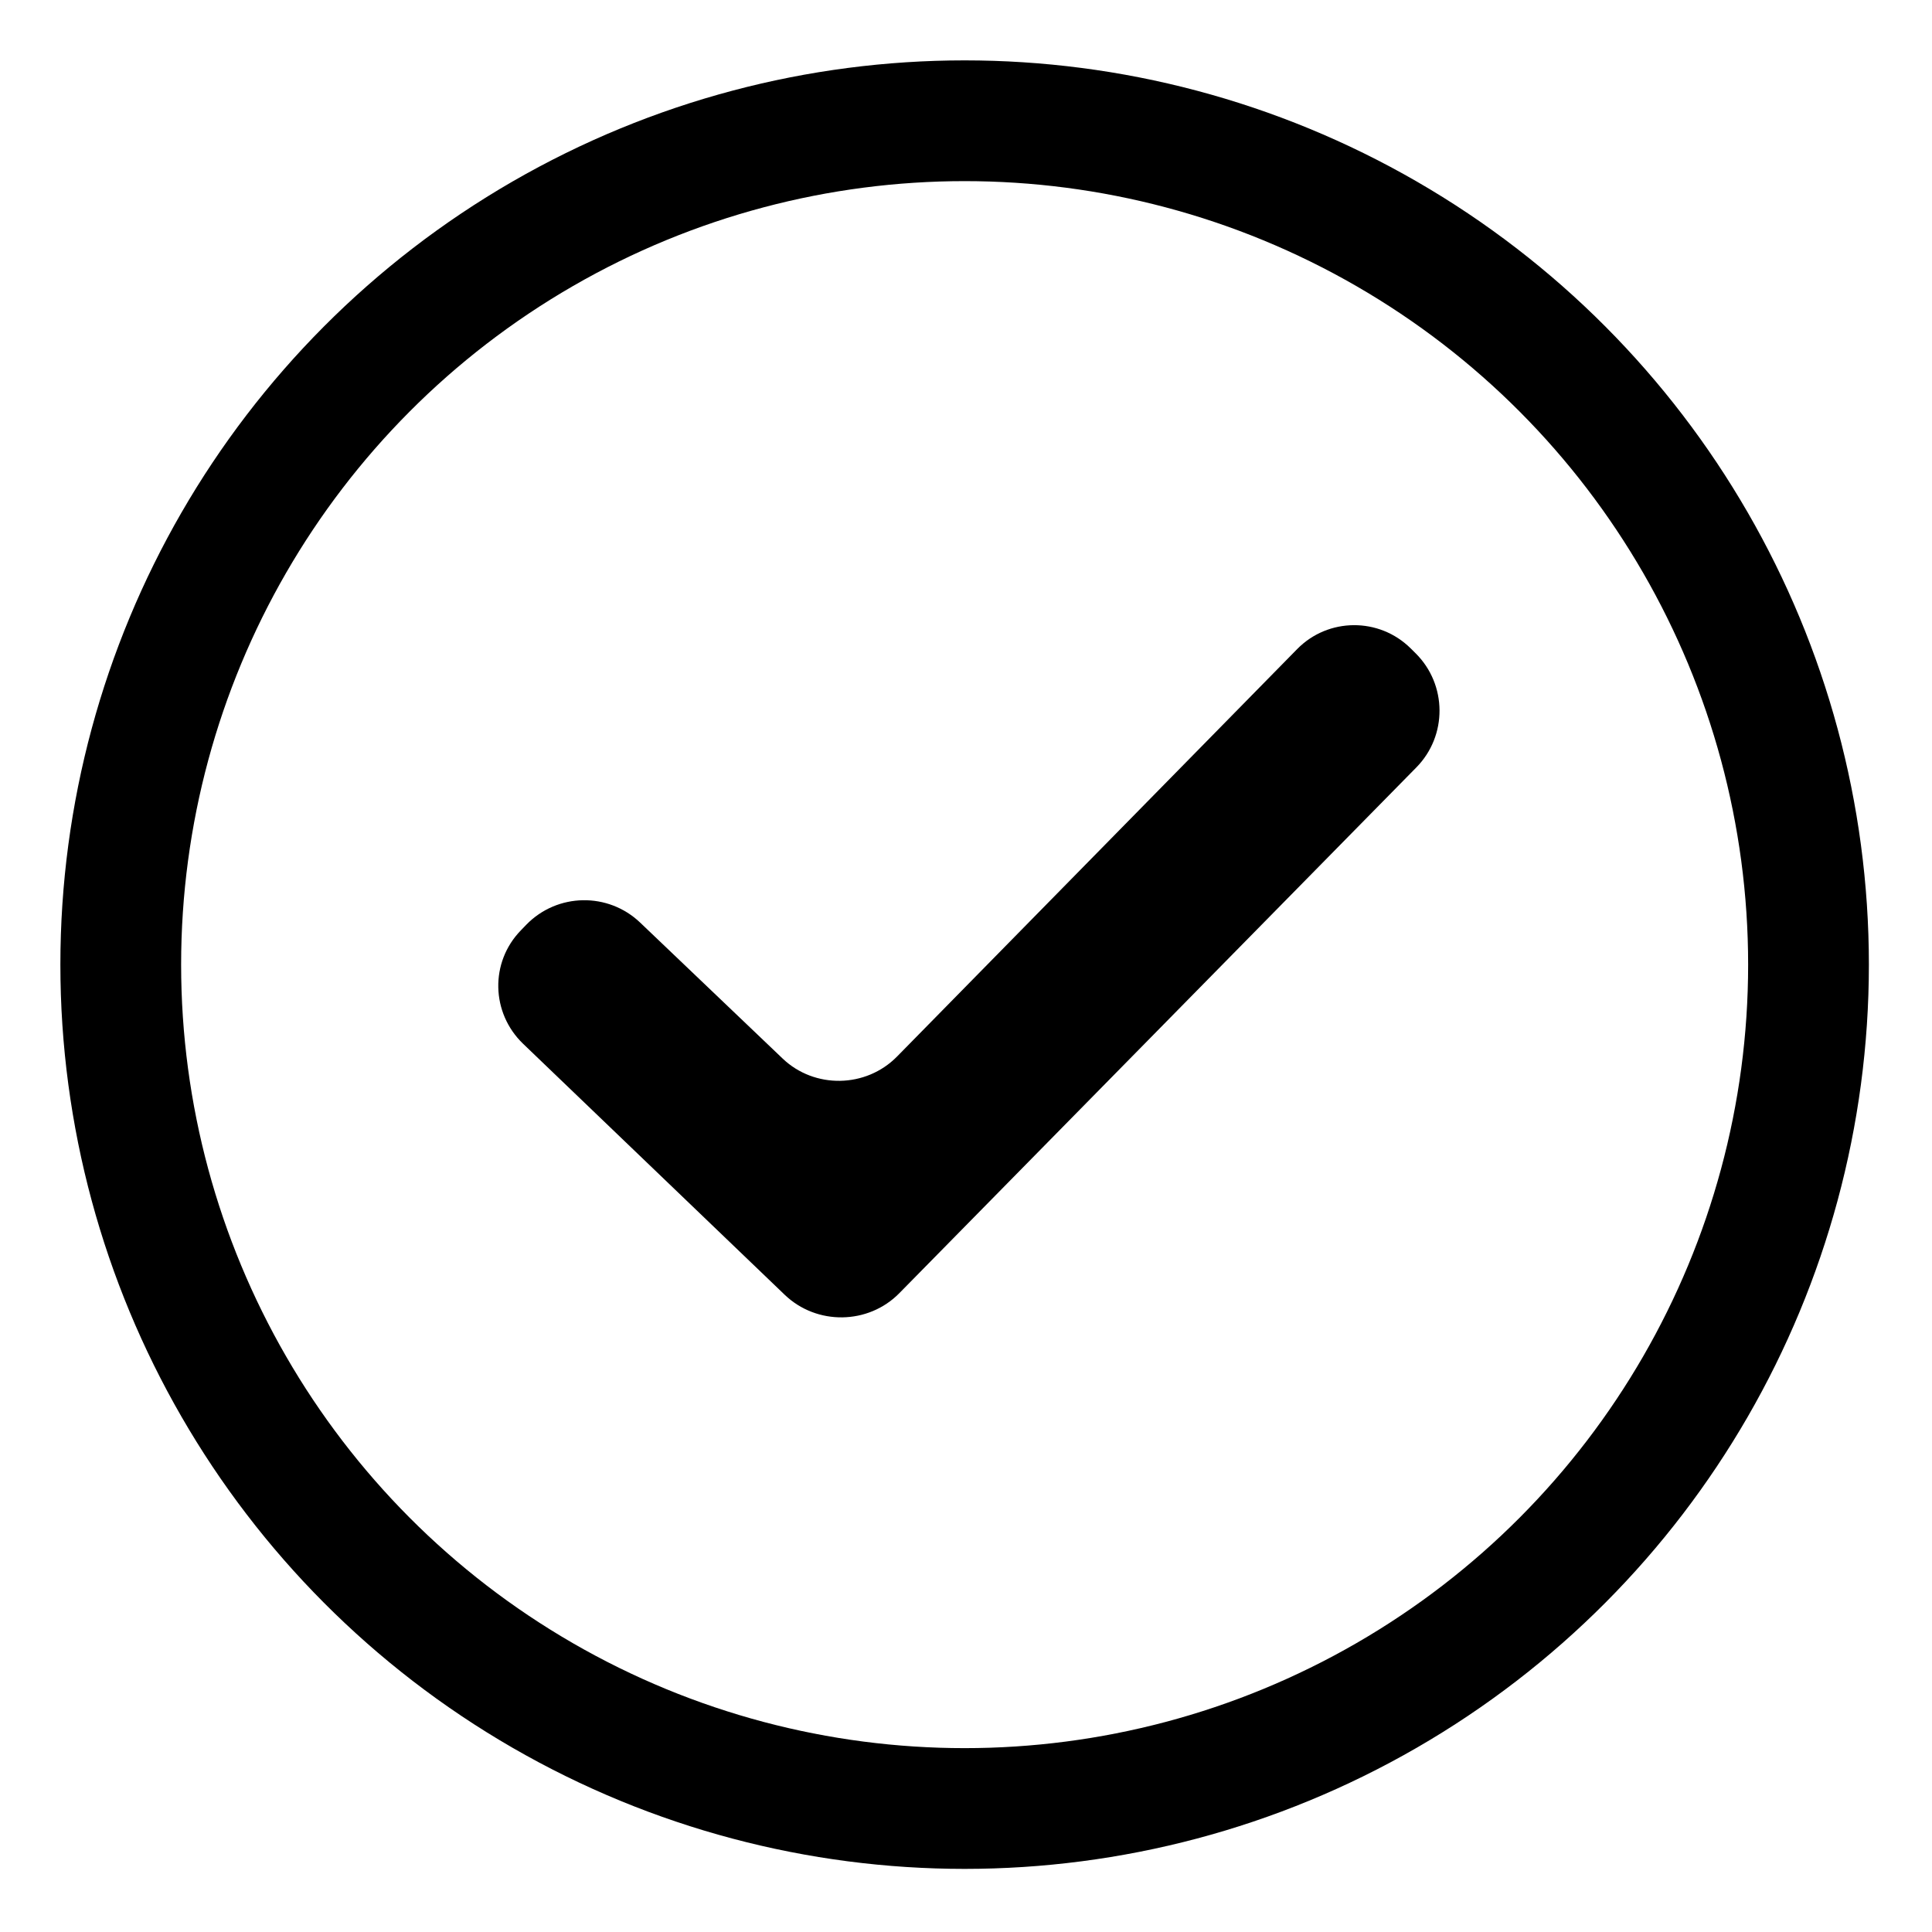 <svg width="48" height="48" viewBox="0 0 48 48" xmlns="http://www.w3.org/2000/svg">
  <title>
    check-with-border
  </title>
  <g id="check-with-border" transform="translate(3 3)" >
    <ellipse fill="none" fill-rule="evenodd" stroke="currentColor" stroke-width="3" cx="20.966" cy="20.966" rx="20.966" ry="20.966"/>
    <path d="M10.095,29.148 C10.88,29.927 12.148,29.915 12.916,29.132 L22.857,19.009 C23.631,18.221 24.909,18.204 25.699,18.958 L29.239,22.336 C30.035,23.096 31.298,23.076 32.069,22.283 L32.205,22.142 C32.972,21.353 32.948,20.094 32.147,19.325 L25.65,13.091 C24.851,12.324 23.57,12.346 22.801,13.129 L9.955,26.192 C9.181,26.979 9.188,28.249 9.974,29.028 L10.095,29.148 Z" id="Path" fill="currentColor" transform="translate(21.072, 21.129) scale(-1, -1) translate(-21.072, -21.129) "></path>
  </g>
</svg>